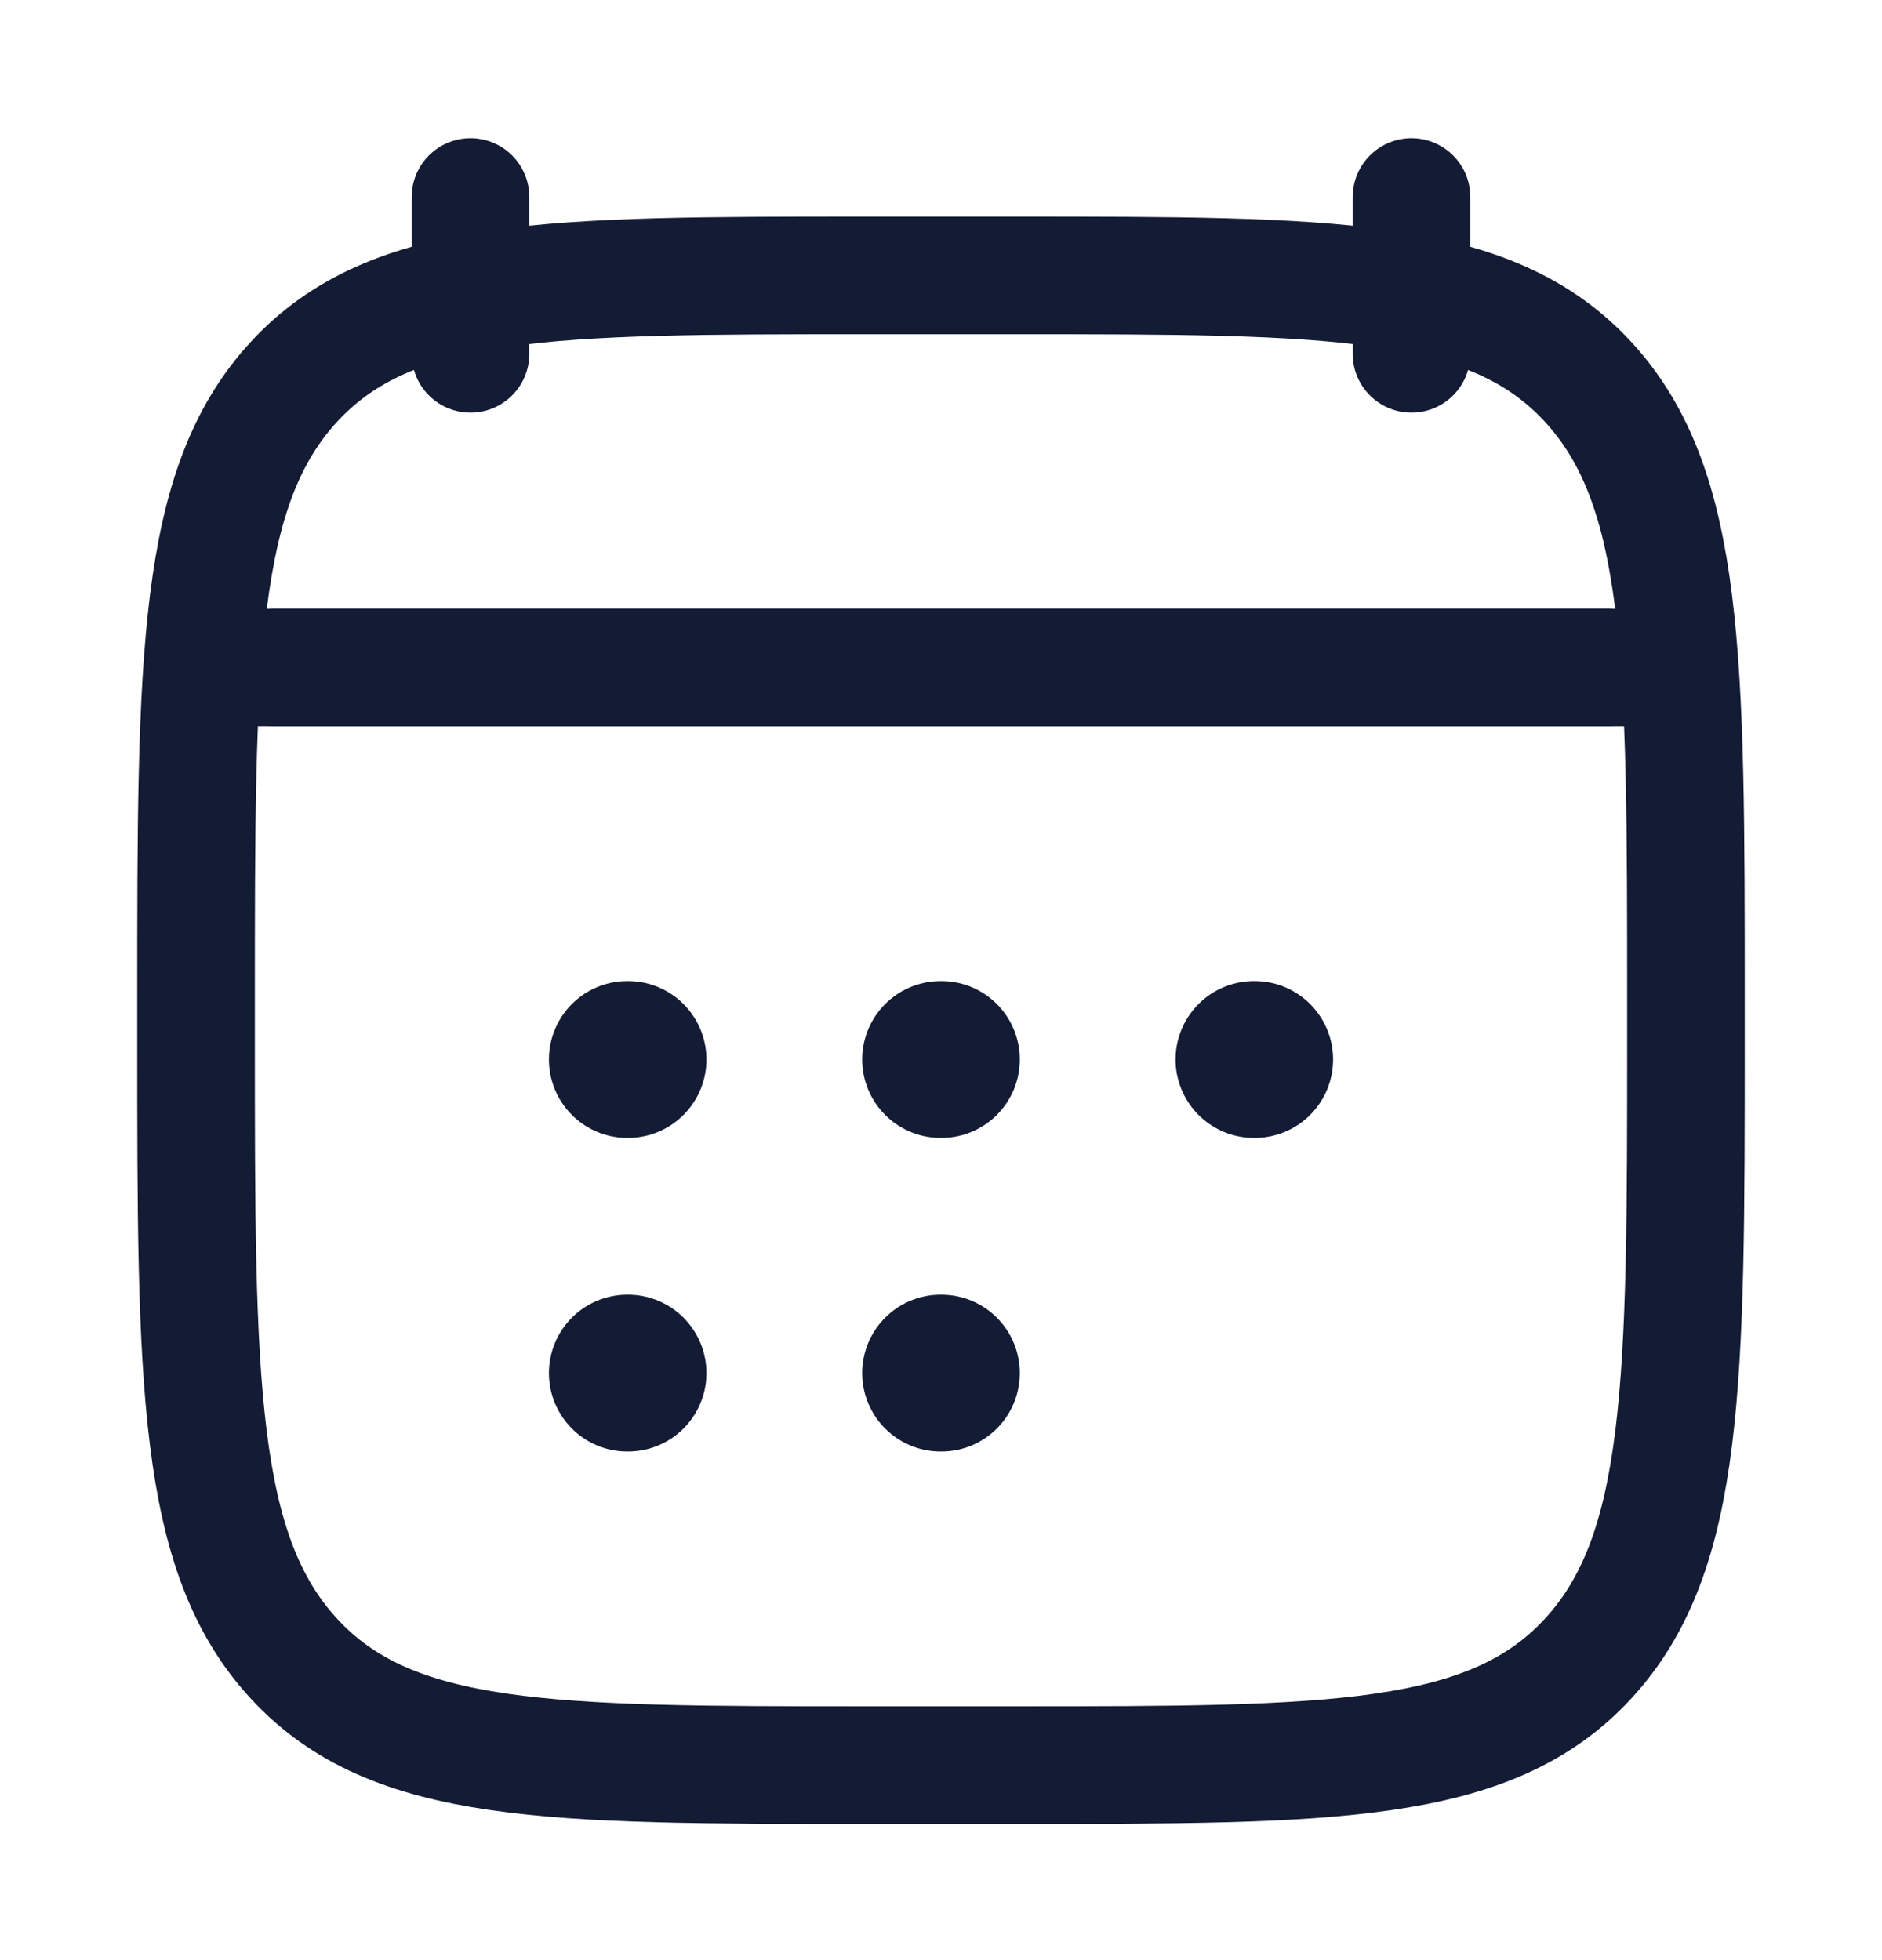 <svg width="24" height="25" viewBox="0 0 24 25" fill="none" xmlns="http://www.w3.org/2000/svg">
<path d="M18 2.513V4.513M6 2.513V4.513" stroke="#141B34" stroke-width="1.5" stroke-linecap="round" stroke-linejoin="round"/>
<path d="M11.995 13.513H12.005M11.995 17.513H12.005M15.991 13.513H16M8 13.513H8.009M8 17.513H8.009" stroke="#141B34" stroke-width="2" stroke-linecap="round" stroke-linejoin="round"/>
<path d="M3.5 8.513H20.5" stroke="#141B34" stroke-width="1.5" stroke-linecap="round" stroke-linejoin="round"/>
<path d="M2.5 12.756C2.5 8.399 2.5 6.22 3.752 4.866C5.004 3.513 7.019 3.513 11.05 3.513H12.95C16.98 3.513 18.996 3.513 20.248 4.866C21.5 6.22 21.5 8.399 21.5 12.756V13.27C21.5 17.627 21.5 19.805 20.248 21.159C18.996 22.513 16.98 22.513 12.95 22.513H11.05C7.019 22.513 5.004 22.513 3.752 21.159C2.5 19.805 2.5 17.627 2.5 13.27V12.756Z" stroke="#141B34" stroke-width="1.5" stroke-linecap="round" stroke-linejoin="round"/>
<path d="M3 8.513H21" stroke="#141B34" stroke-width="1.5" stroke-linecap="round" stroke-linejoin="round"/>
</svg>
